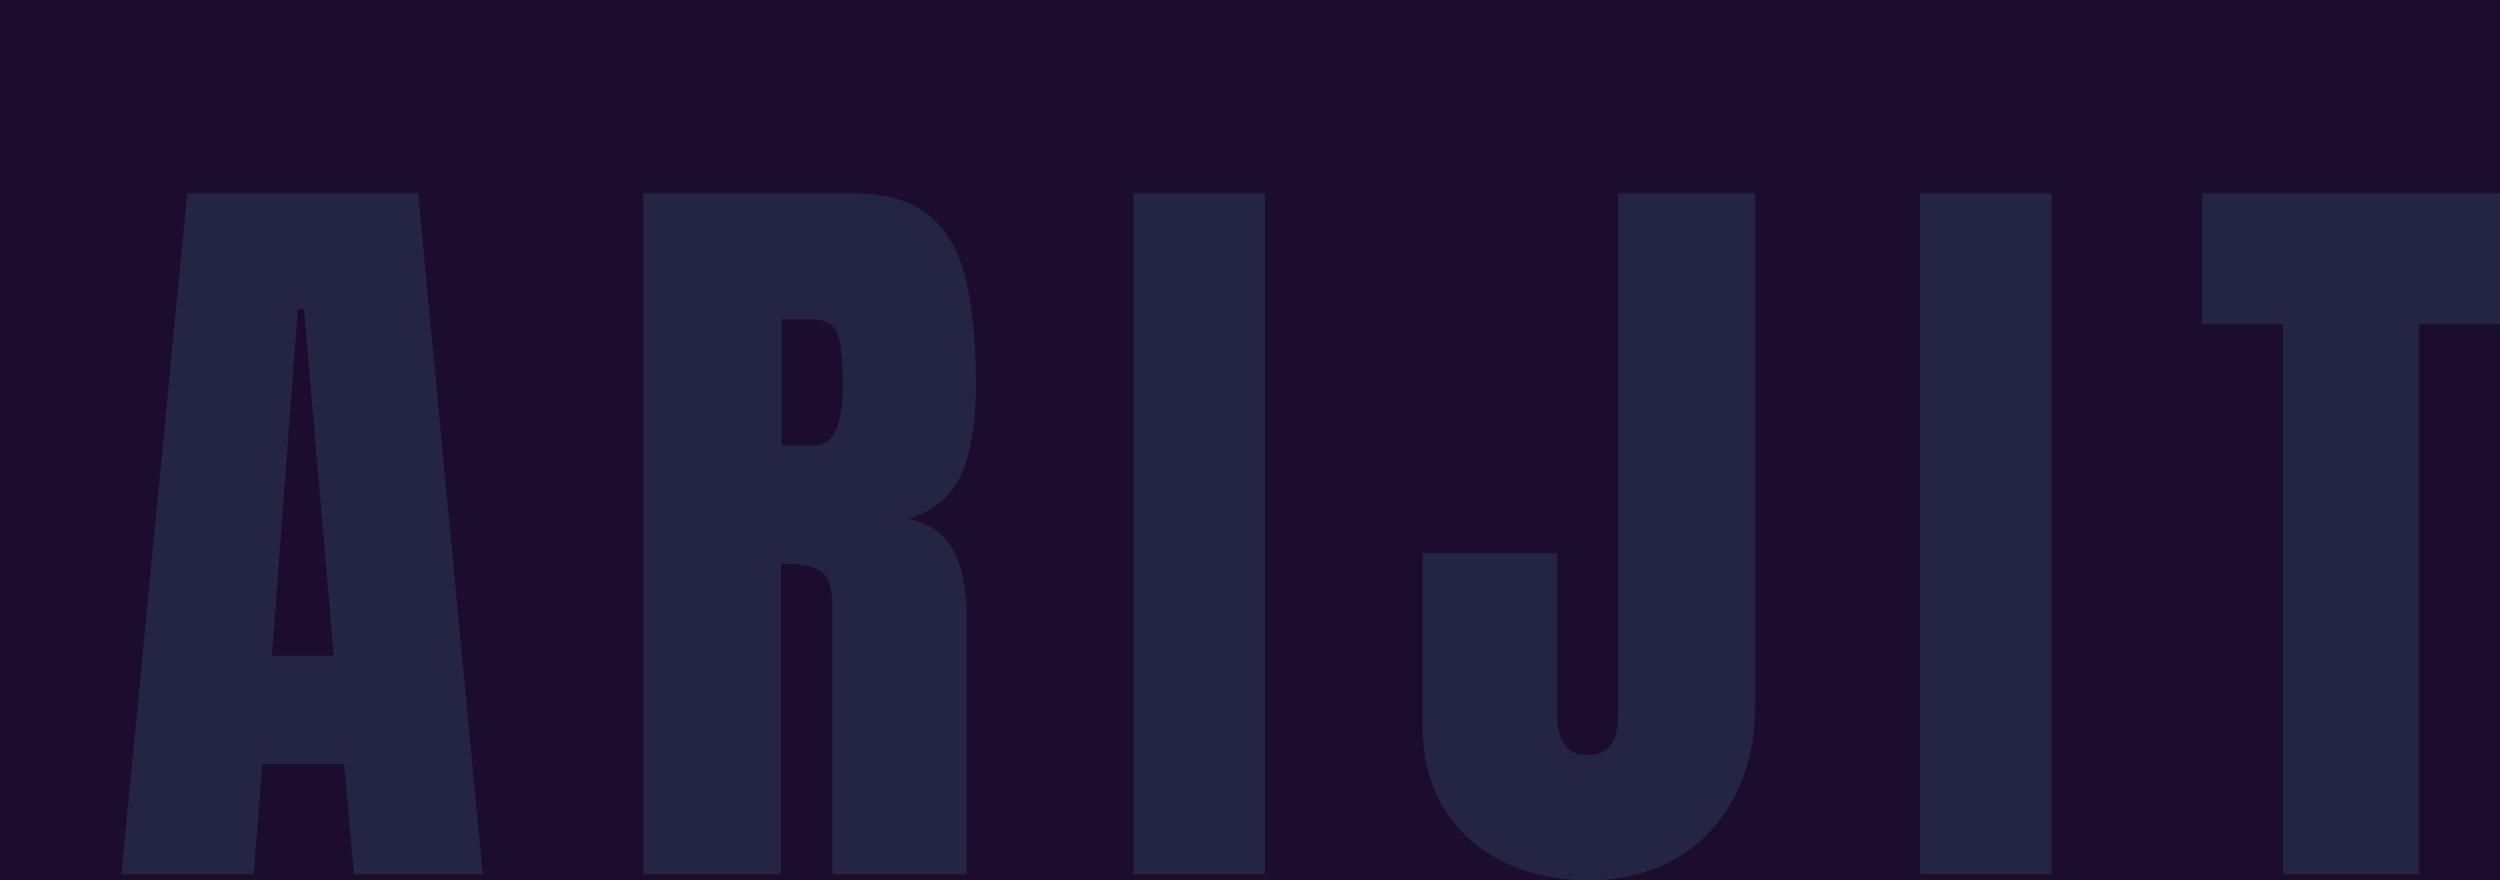 <svg xmlns="http://www.w3.org/2000/svg" xmlns:xlink="http://www.w3.org/1999/xlink" version="1.1" xml:space="preserve" viewBox="0 0 953.03 335.61">
<desc>Created with Fabric.js 3.5.0</desc>
<defs>
</defs>
<rect x="0" y="0" width="100%" height="100%" fill="#1d0d2c"/>
<g transform="matrix(1 0 0 1 498.917 238.375)" style="" id="551894">
		
<path xml:space="preserve" font-family="Anton" font-size="302" font-style="normal" font-weight="normal" style="stroke: none; stroke-width: 1; stroke-dasharray: none; stroke-linecap: butt; stroke-dashoffset: 0; stroke-linejoin: miter; stroke-miterlimit: 4; is-custom-font: none; font-file-url: none; fill: rgb(36,36,69); fill-rule: nonzero; opacity: 1; white-space: pre;" d="M-402.20 94.87L-452.63 94.87L-427.56-164.66L-339.53-164.66L-314.90 94.87L-364.01 94.87L-367.69 52.99L-398.96 52.99L-402.20 94.87ZM-385.39-120.42L-395.27 11.55L-371.68 11.55L-383.03-120.42L-385.39-120.42Z"/><path xml:space="preserve" font-family="Anton" font-size="302" font-style="normal" font-weight="normal" style="stroke: none; stroke-width: 1; stroke-dasharray: none; stroke-linecap: butt; stroke-dashoffset: 0; stroke-linejoin: miter; stroke-miterlimit: 4; is-custom-font: none; font-file-url: none; fill: rgb(36,36,69); fill-rule: nonzero; opacity: 1; white-space: pre;" d="M-201.18 94.87L-253.68 94.87L-253.68-164.66L-174.05-164.66Q-154.14-164.66-143.97-155.59Q-133.79-146.52-130.33-130.23Q-126.86-113.93-126.86-91.96L-126.86-91.96Q-126.86-70.73-132.24-58.05Q-137.63-45.37-152.52-40.50L-152.52-40.50Q-140.28-37.99-135.34-28.33Q-130.40-18.67-130.40-3.34L-130.40-3.34L-130.40 94.87L-181.57 94.87L-181.57-6.73Q-181.57-18.08-186.21-20.81Q-190.86-23.54-201.18-23.54L-201.18-23.54L-201.18 94.87ZM-200.89-116.59L-200.89-68.52L-188.35-68.52Q-177.59-68.52-177.59-91.96L-177.59-91.96Q-177.59-107.15-179.95-111.87Q-182.31-116.59-188.79-116.59L-188.79-116.59L-200.89-116.59Z"/><path xml:space="preserve" font-family="Anton" font-size="302" font-style="normal" font-weight="normal" style="stroke: none; stroke-width: 1; stroke-dasharray: none; stroke-linecap: butt; stroke-dashoffset: 0; stroke-linejoin: miter; stroke-miterlimit: 4; is-custom-font: none; font-file-url: none; fill: rgb(36,36,69); fill-rule: nonzero; opacity: 1; white-space: pre;" d="M-16.68 94.87L-66.81 94.87L-66.81-164.66L-16.68-164.66L-16.68 94.87Z"/><path xml:space="preserve" font-family="Anton" font-size="302" font-style="normal" font-weight="normal" style="stroke: none; stroke-width: 1; stroke-dasharray: none; stroke-linecap: butt; stroke-dashoffset: 0; stroke-linejoin: miter; stroke-miterlimit: 4; is-custom-font: none; font-file-url: none; fill: rgb(36,36,69); fill-rule: nonzero; opacity: 1; white-space: pre;" d="M106.78 97.23L106.78 97.23Q89.23 97.23 74.78 90.45Q60.33 83.66 51.85 70.32Q43.37 56.97 43.37 37.51L43.37 37.51L43.37-27.52L94.68-27.52L94.68 34.41Q94.68 41.19 97.41 45.32Q100.14 49.45 106.19 49.45L106.19 49.45Q117.84 49.45 117.84 35.15L117.84 35.15L117.84-164.66L170.18-164.66L170.18 29.99Q170.18 50.63 162.07 65.75Q153.96 80.86 139.66 89.05Q125.36 97.23 106.78 97.23Z"/><path xml:space="preserve" font-family="Anton" font-size="302" font-style="normal" font-weight="normal" style="stroke: none; stroke-width: 1; stroke-dasharray: none; stroke-linecap: butt; stroke-dashoffset: 0; stroke-linejoin: miter; stroke-miterlimit: 4; is-custom-font: none; font-file-url: none; fill: rgb(36,36,69); fill-rule: nonzero; opacity: 1; white-space: pre;" d="M283.17 94.87L233.03 94.87L233.03-164.66L283.17-164.66L283.17 94.87Z"/><path xml:space="preserve" font-family="Anton" font-size="302" font-style="normal" font-weight="normal" style="stroke: none; stroke-width: 1; stroke-dasharray: none; stroke-linecap: butt; stroke-dashoffset: 0; stroke-linejoin: miter; stroke-miterlimit: 4; is-custom-font: none; font-file-url: none; fill: rgb(36,36,69); fill-rule: nonzero; opacity: 1; white-space: pre;" d="M423.29 94.87L371.38 94.87L371.38-114.82L340.56-114.82L340.56-164.66L454.11-164.66L454.11-114.82L423.29-114.82L423.29 94.87Z"/></g>
</svg>
